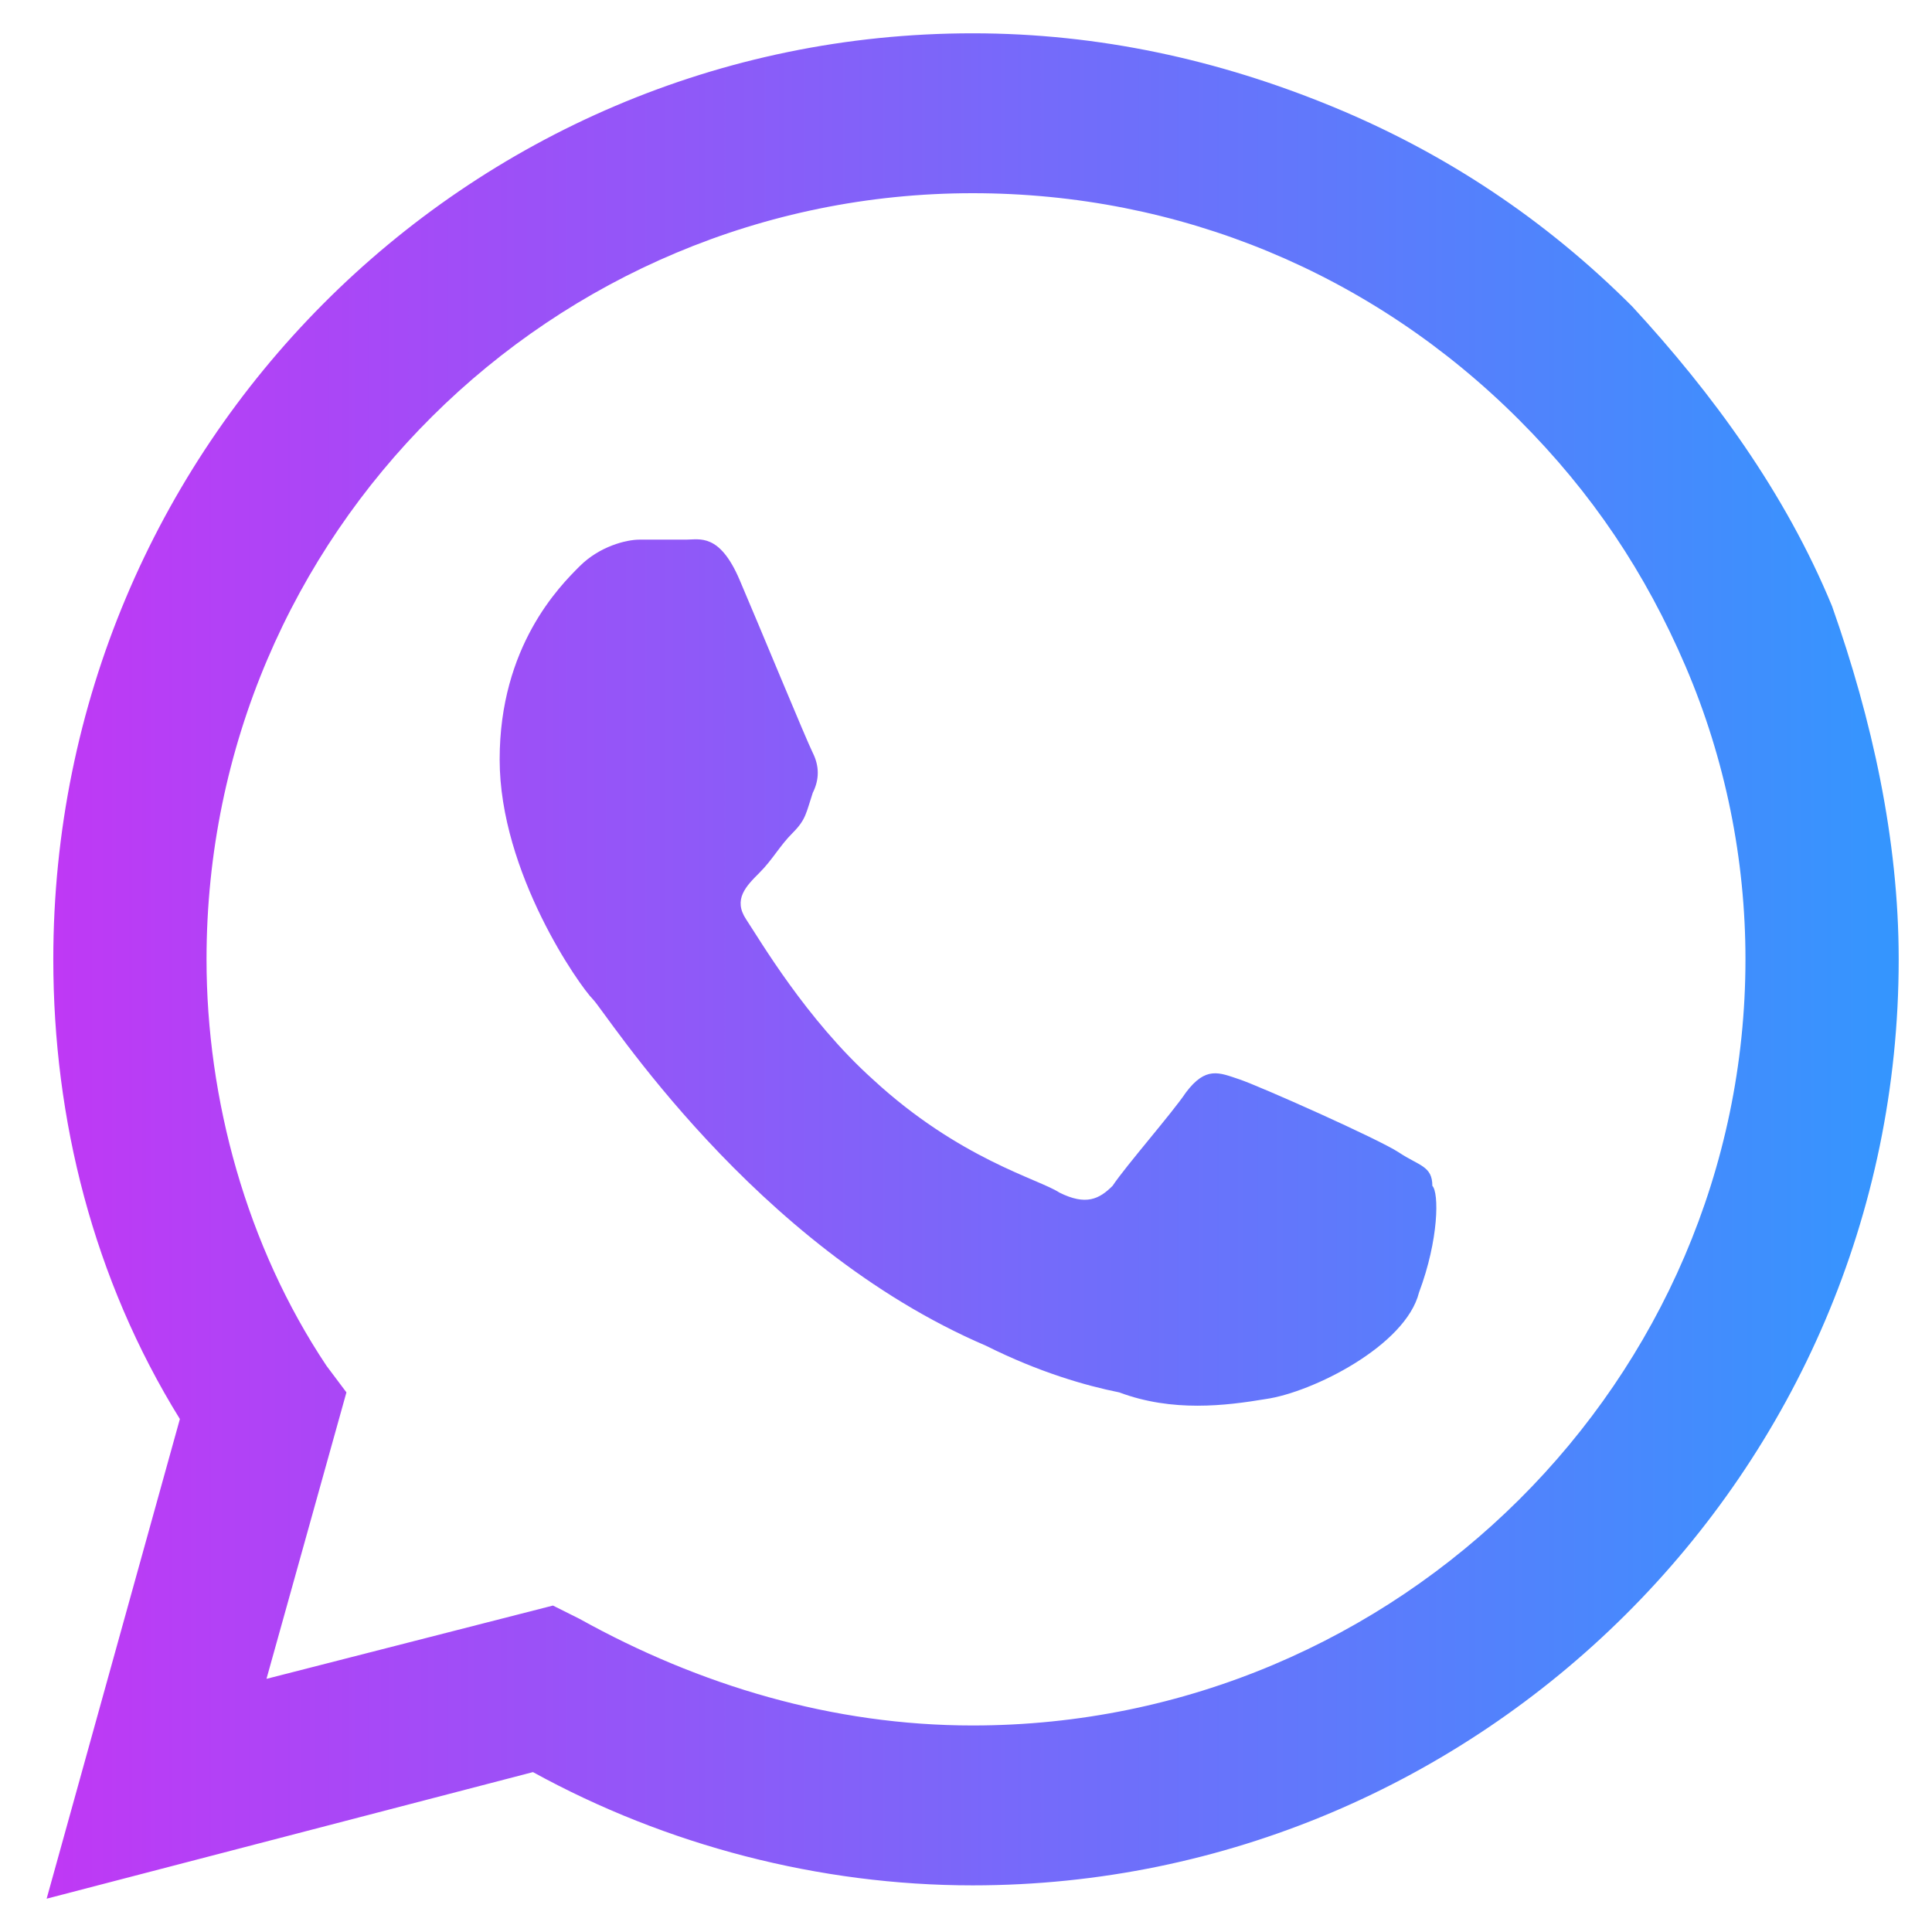 <?xml version="1.0" encoding="utf-8"?>
<!-- Generator: Adobe Illustrator 22.0.1, SVG Export Plug-In . SVG Version: 6.00 Build 0)  -->
<svg height="28px" width="28px" version="1.1" id="Слой_1" xmlns="http://www.w3.org/2000/svg" xmlns:xlink="http://www.w3.org/1999/xlink" x="0px" y="0px"
	 viewBox="0 0 29 28" style="enable-background:new 0 0 29 28;" xml:space="preserve">
<style type="text/css">
	.st0{fill:url(#SVGID_1_);}
</style>
<linearGradient id="SVGID_1_" gradientUnits="userSpaceOnUse" x1="0.648" y1="16" x2="28.514" y2="16" gradientTransform="matrix(1 0 0 -1 0 30)">
	<stop  offset="0" style="stop-color:#C038F5"/>
	<stop  offset="1" style="stop-color:#3496FE"/>
</linearGradient>
<path class="st0" d="M21,16.8c-0.3-0.2-2.1-1-2.4-1.1c-0.3-0.1-0.5-0.2-0.8,0.2c-0.2,0.3-0.9,1.1-1.1,1.4c-0.2,0.2-0.4,0.3-0.8,0.1
	c-0.3-0.2-1.5-0.5-2.8-1.7c-1-0.9-1.7-2.1-1.9-2.4c-0.2-0.3,0-0.5,0.2-0.7c0.2-0.2,0.3-0.4,0.5-0.6c0.2-0.2,0.2-0.3,0.3-0.6
	c0.1-0.2,0.1-0.4,0-0.6c-0.1-0.2-0.8-1.9-1.1-2.6c-0.3-0.7-0.6-0.6-0.8-0.6c-0.2,0-0.4,0-0.7,0c-0.2,0-0.6,0.1-0.9,0.4
	c-0.3,0.3-1.2,1.2-1.2,2.9c0,1.7,1.2,3.4,1.4,3.6c0.2,0.2,2.4,3.7,5.9,5.2c0.8,0.4,1.5,0.6,2,0.7c0.8,0.3,1.6,0.2,2.2,0.1
	c0.7-0.1,2.1-0.8,2.3-1.6c0.3-0.8,0.3-1.5,0.2-1.6C21.5,17,21.3,17,21,16.8L21,16.8z M14.6,25.4L14.6,25.4c-2.1,0-4.1-0.6-5.9-1.6
	l-0.4-0.2L4,24.7l1.2-4.3L4.9,20c-1.2-1.8-1.8-4-1.8-6.1c0-6.4,5.2-11.5,11.5-11.5c3.1,0,6,1.2,8.2,3.4c1.1,1.1,1.9,2.3,2.5,3.7
	c0.6,1.4,0.9,2.9,0.9,4.4C26.2,20.2,21,25.4,14.6,25.4z M24.5,4.1c-1.3-1.3-2.8-2.3-4.5-3C18.3,0.4,16.5,0,14.6,0
	C7,0,0.8,6.2,0.8,13.9c0,2.4,0.6,4.8,1.9,6.9l-2,7.2L8,26.1c2,1.1,4.3,1.7,6.6,1.7h0c7.6,0,13.9-6.2,13.9-13.9c0-1.8-0.4-3.6-1-5.3
	C26.8,6.9,25.7,5.4,24.5,4.1z"/>
</svg>
